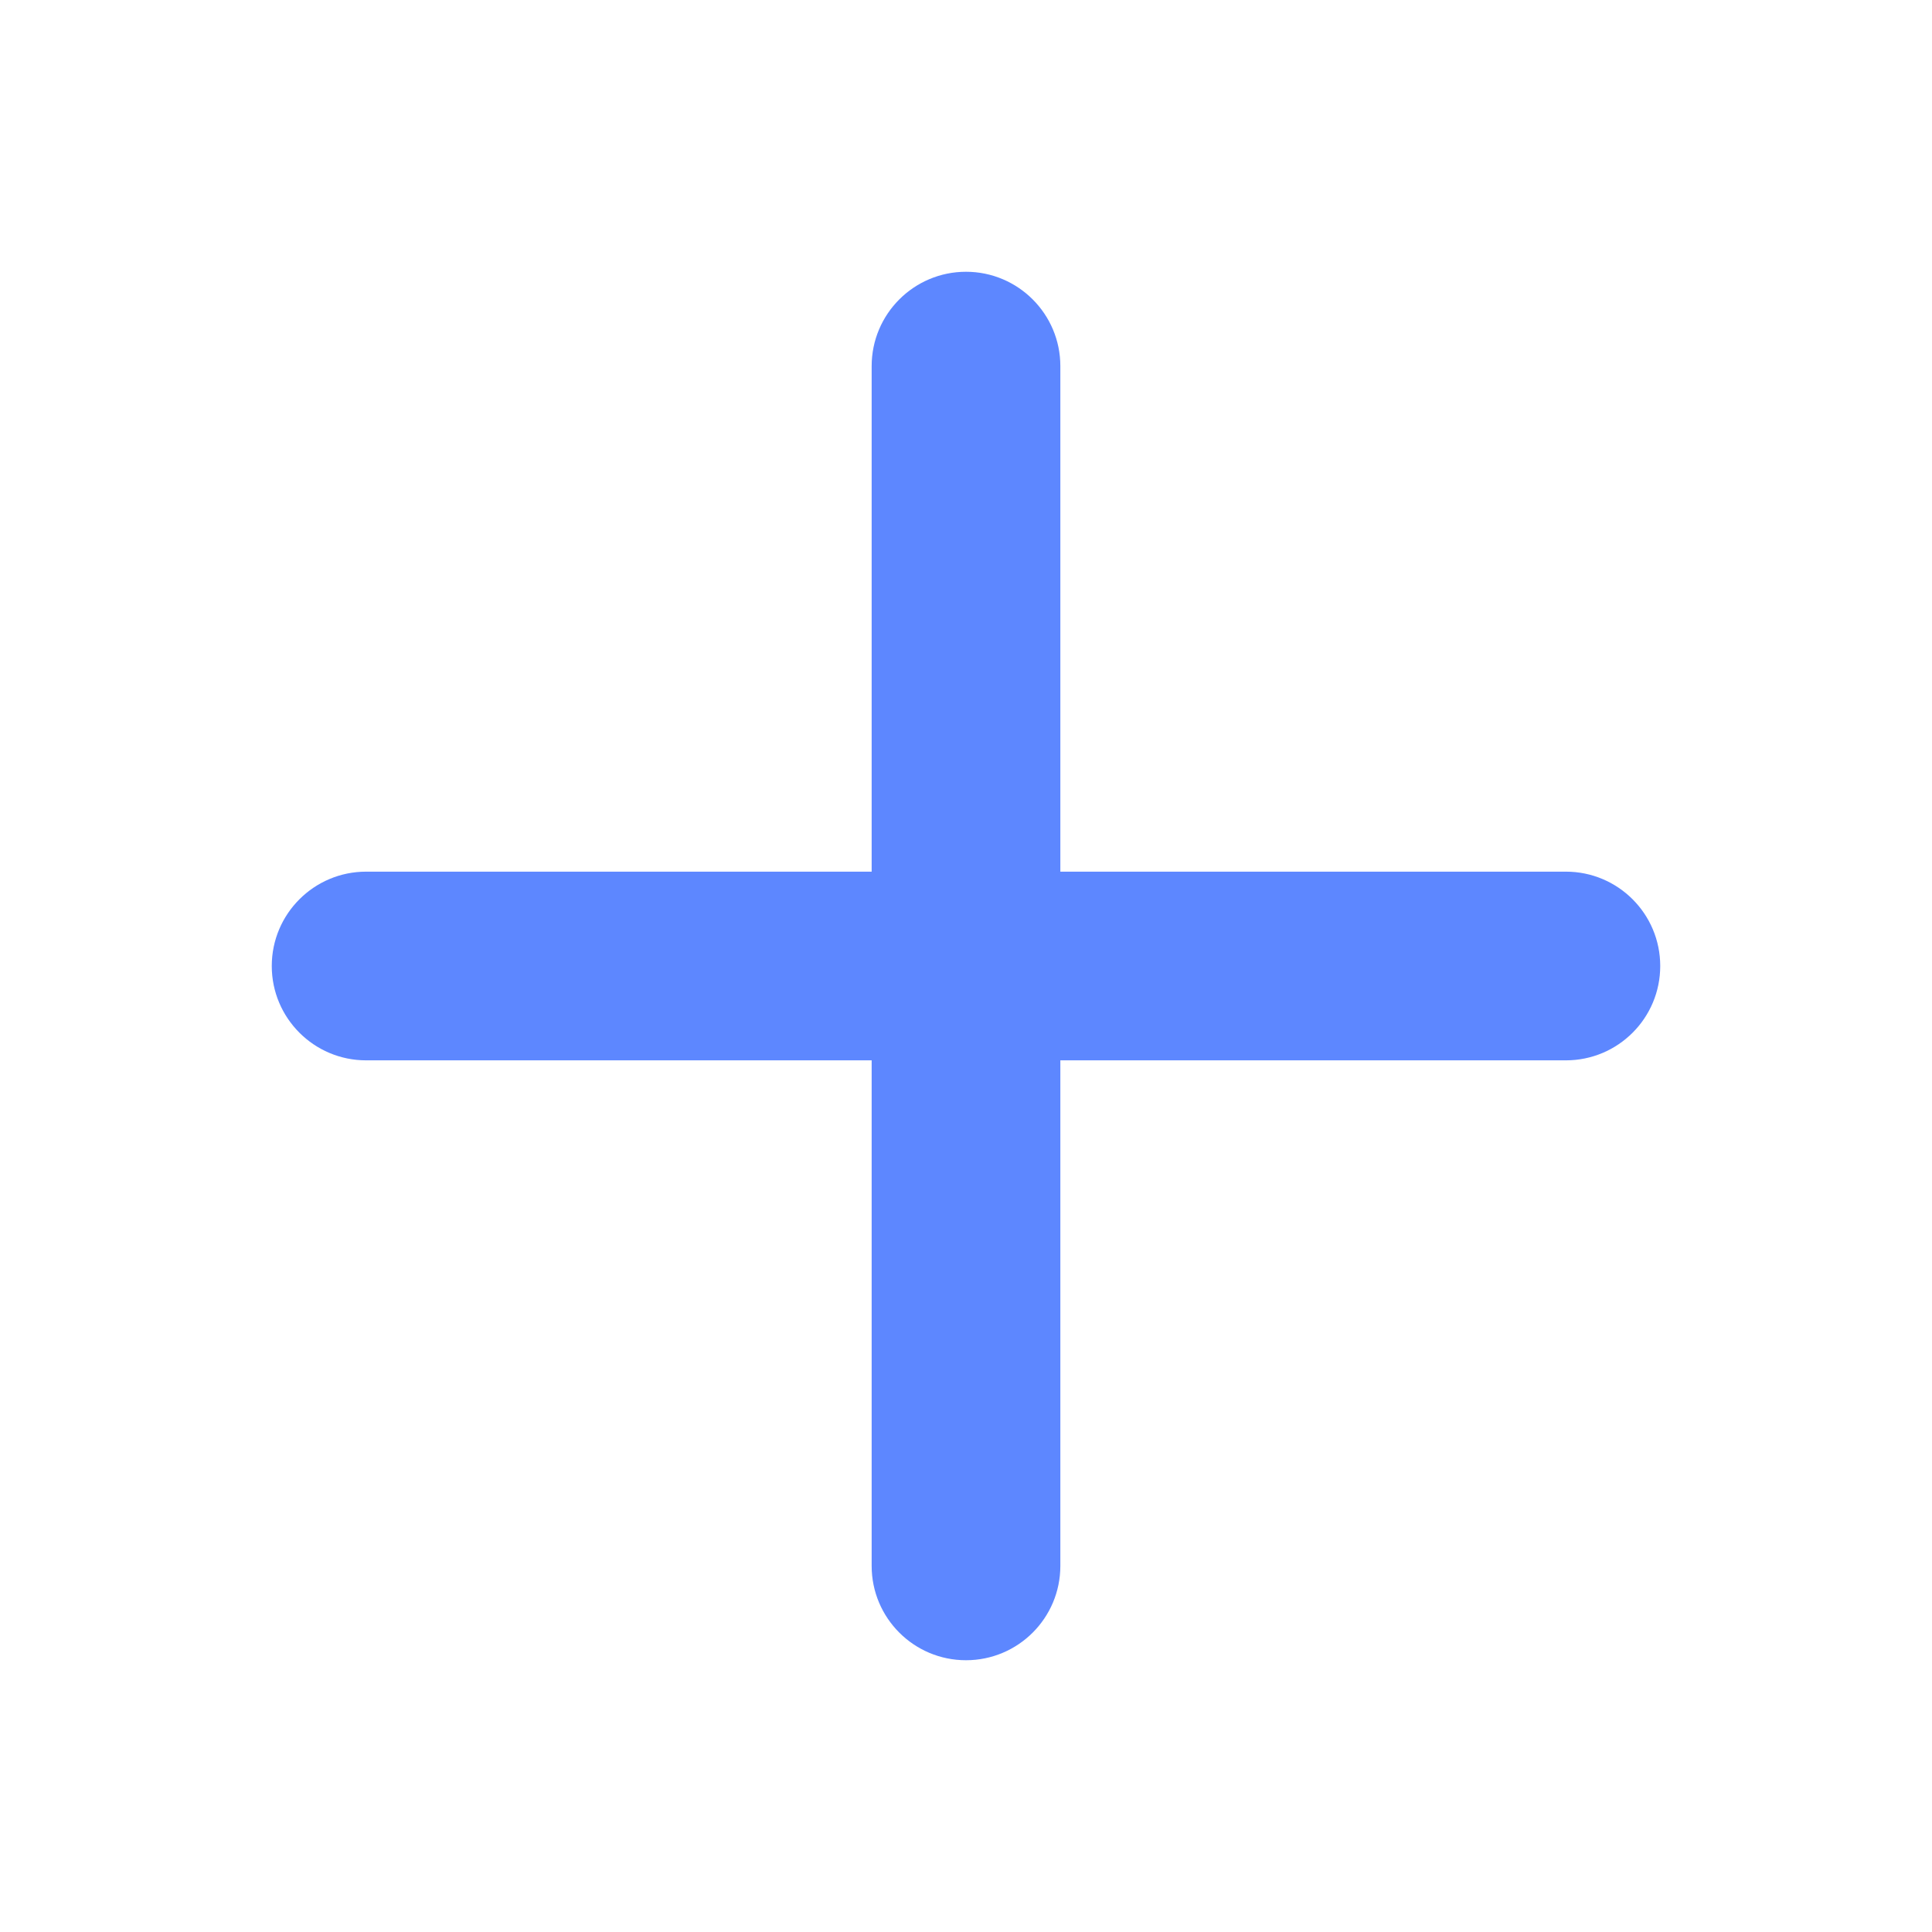 <svg xmlns="http://www.w3.org/2000/svg" width="24" height="24" viewBox="0 0 24 24" fill="none">
  <path d="M12 20.624C11.353 20.624 10.828 20.1 10.828 19.452V4.548C10.828 3.901 11.353 3.376 12 3.376C12.647 3.376 13.172 3.901 13.172 4.548V19.452C13.172 20.1 12.647 20.624 12 20.624Z" fill="#5D87FF"/>
  <path d="M19.452 13.172H4.548C3.901 13.172 3.376 12.647 3.376 12C3.376 11.353 3.901 10.828 4.548 10.828H19.452C20.1 10.828 20.624 11.353 20.624 12C20.624 12.647 20.1 13.172 19.452 13.172Z" fill="#5D87FF"/>
</svg>
